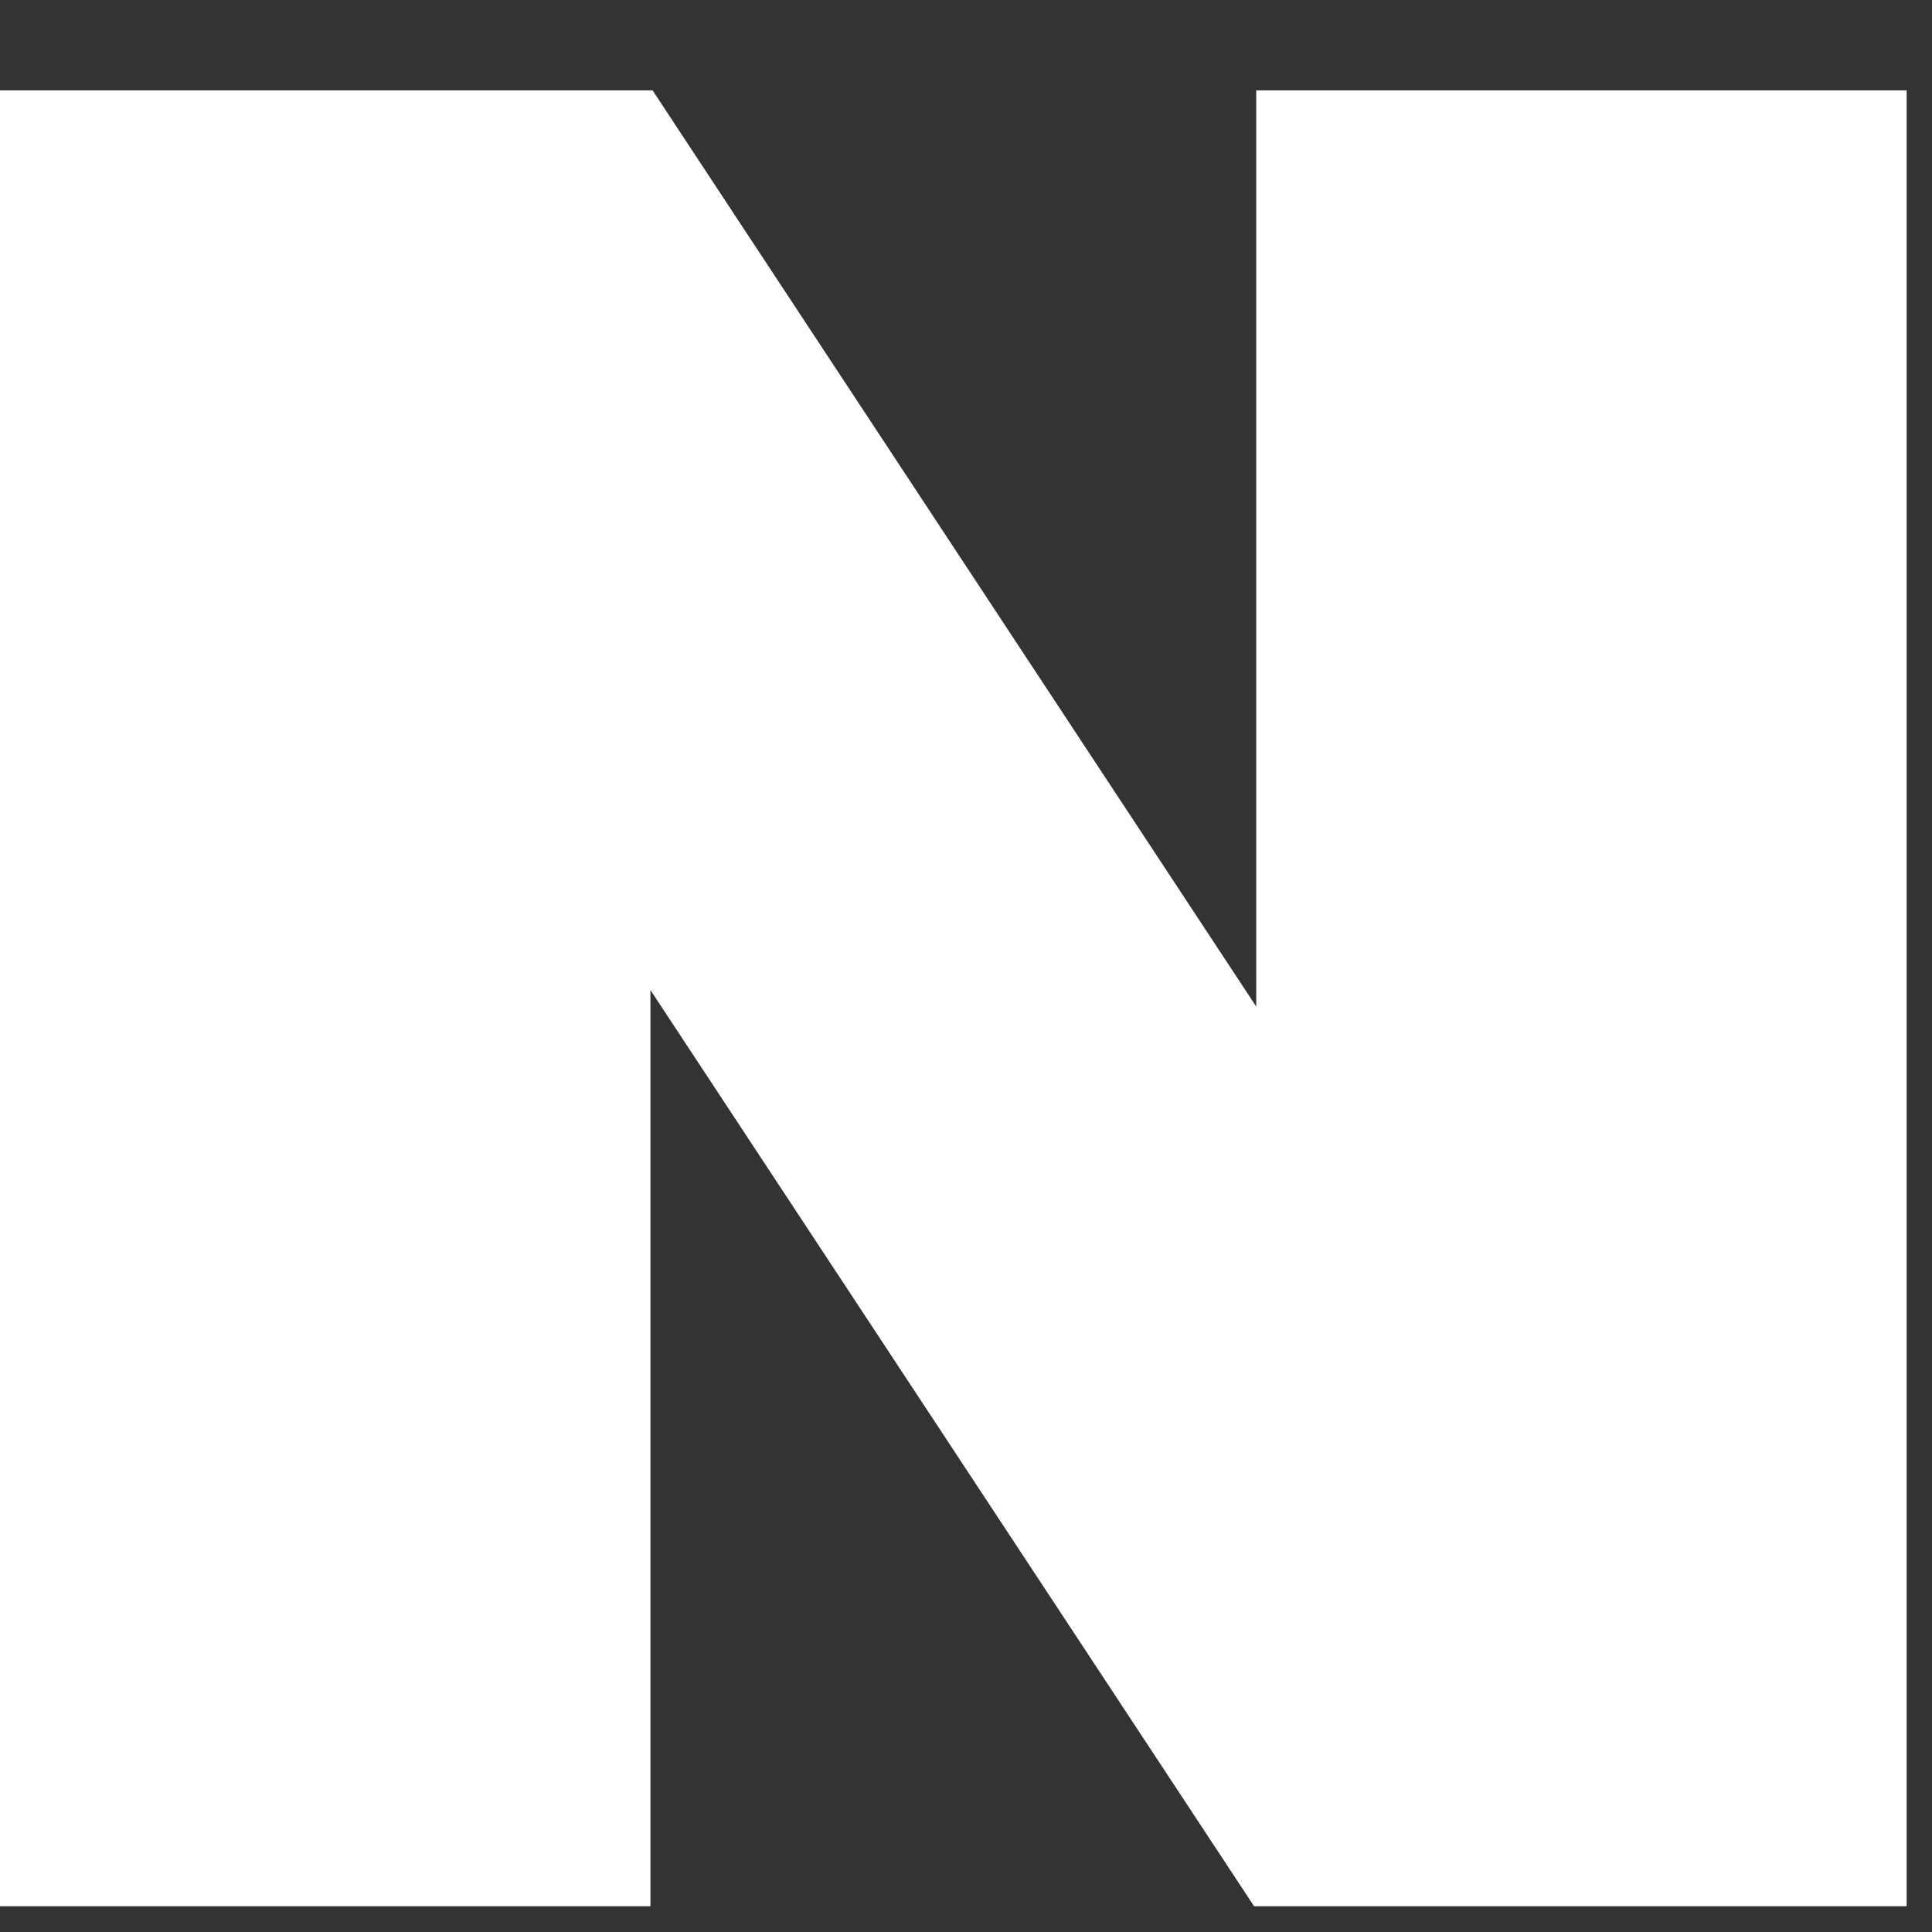 <?xml version="1.0" encoding="UTF-8"?>
<svg width="9px" height="9px" viewBox="0 0 9 9" version="1.1" xmlns="http://www.w3.org/2000/svg" xmlns:xlink="http://www.w3.org/1999/xlink">
    <rect x="0" y="0" width="9" height="9" fill="#333333" stroke="none"/>
    <!-- Generator: Sketch 44.1 (41455) - http://www.bohemiancoding.com/sketch -->
    <title>Page 1</title>
    <desc>Created with Sketch.</desc>
    <defs></defs>
    <g id="web" stroke="none" stroke-width="1" fill="none" fill-rule="evenodd">
        <g id="index-v2:-banner" transform="translate(-71, -771)" fill="#FFFFFF">
            <g id="sns" transform="translate(17, 770)">
                <g id="Page-1" transform="translate(54, 1.421)">
                    <polygon id="Fill-1" points="5.852 0 5.852 4.268 3.04 0 0 0 0 8.459 3.03 8.459 3.03 4.191 5.842 8.459 8.882 8.459 8.882 0"></polygon>
                </g>
            </g>
        </g>
    </g>
</svg>